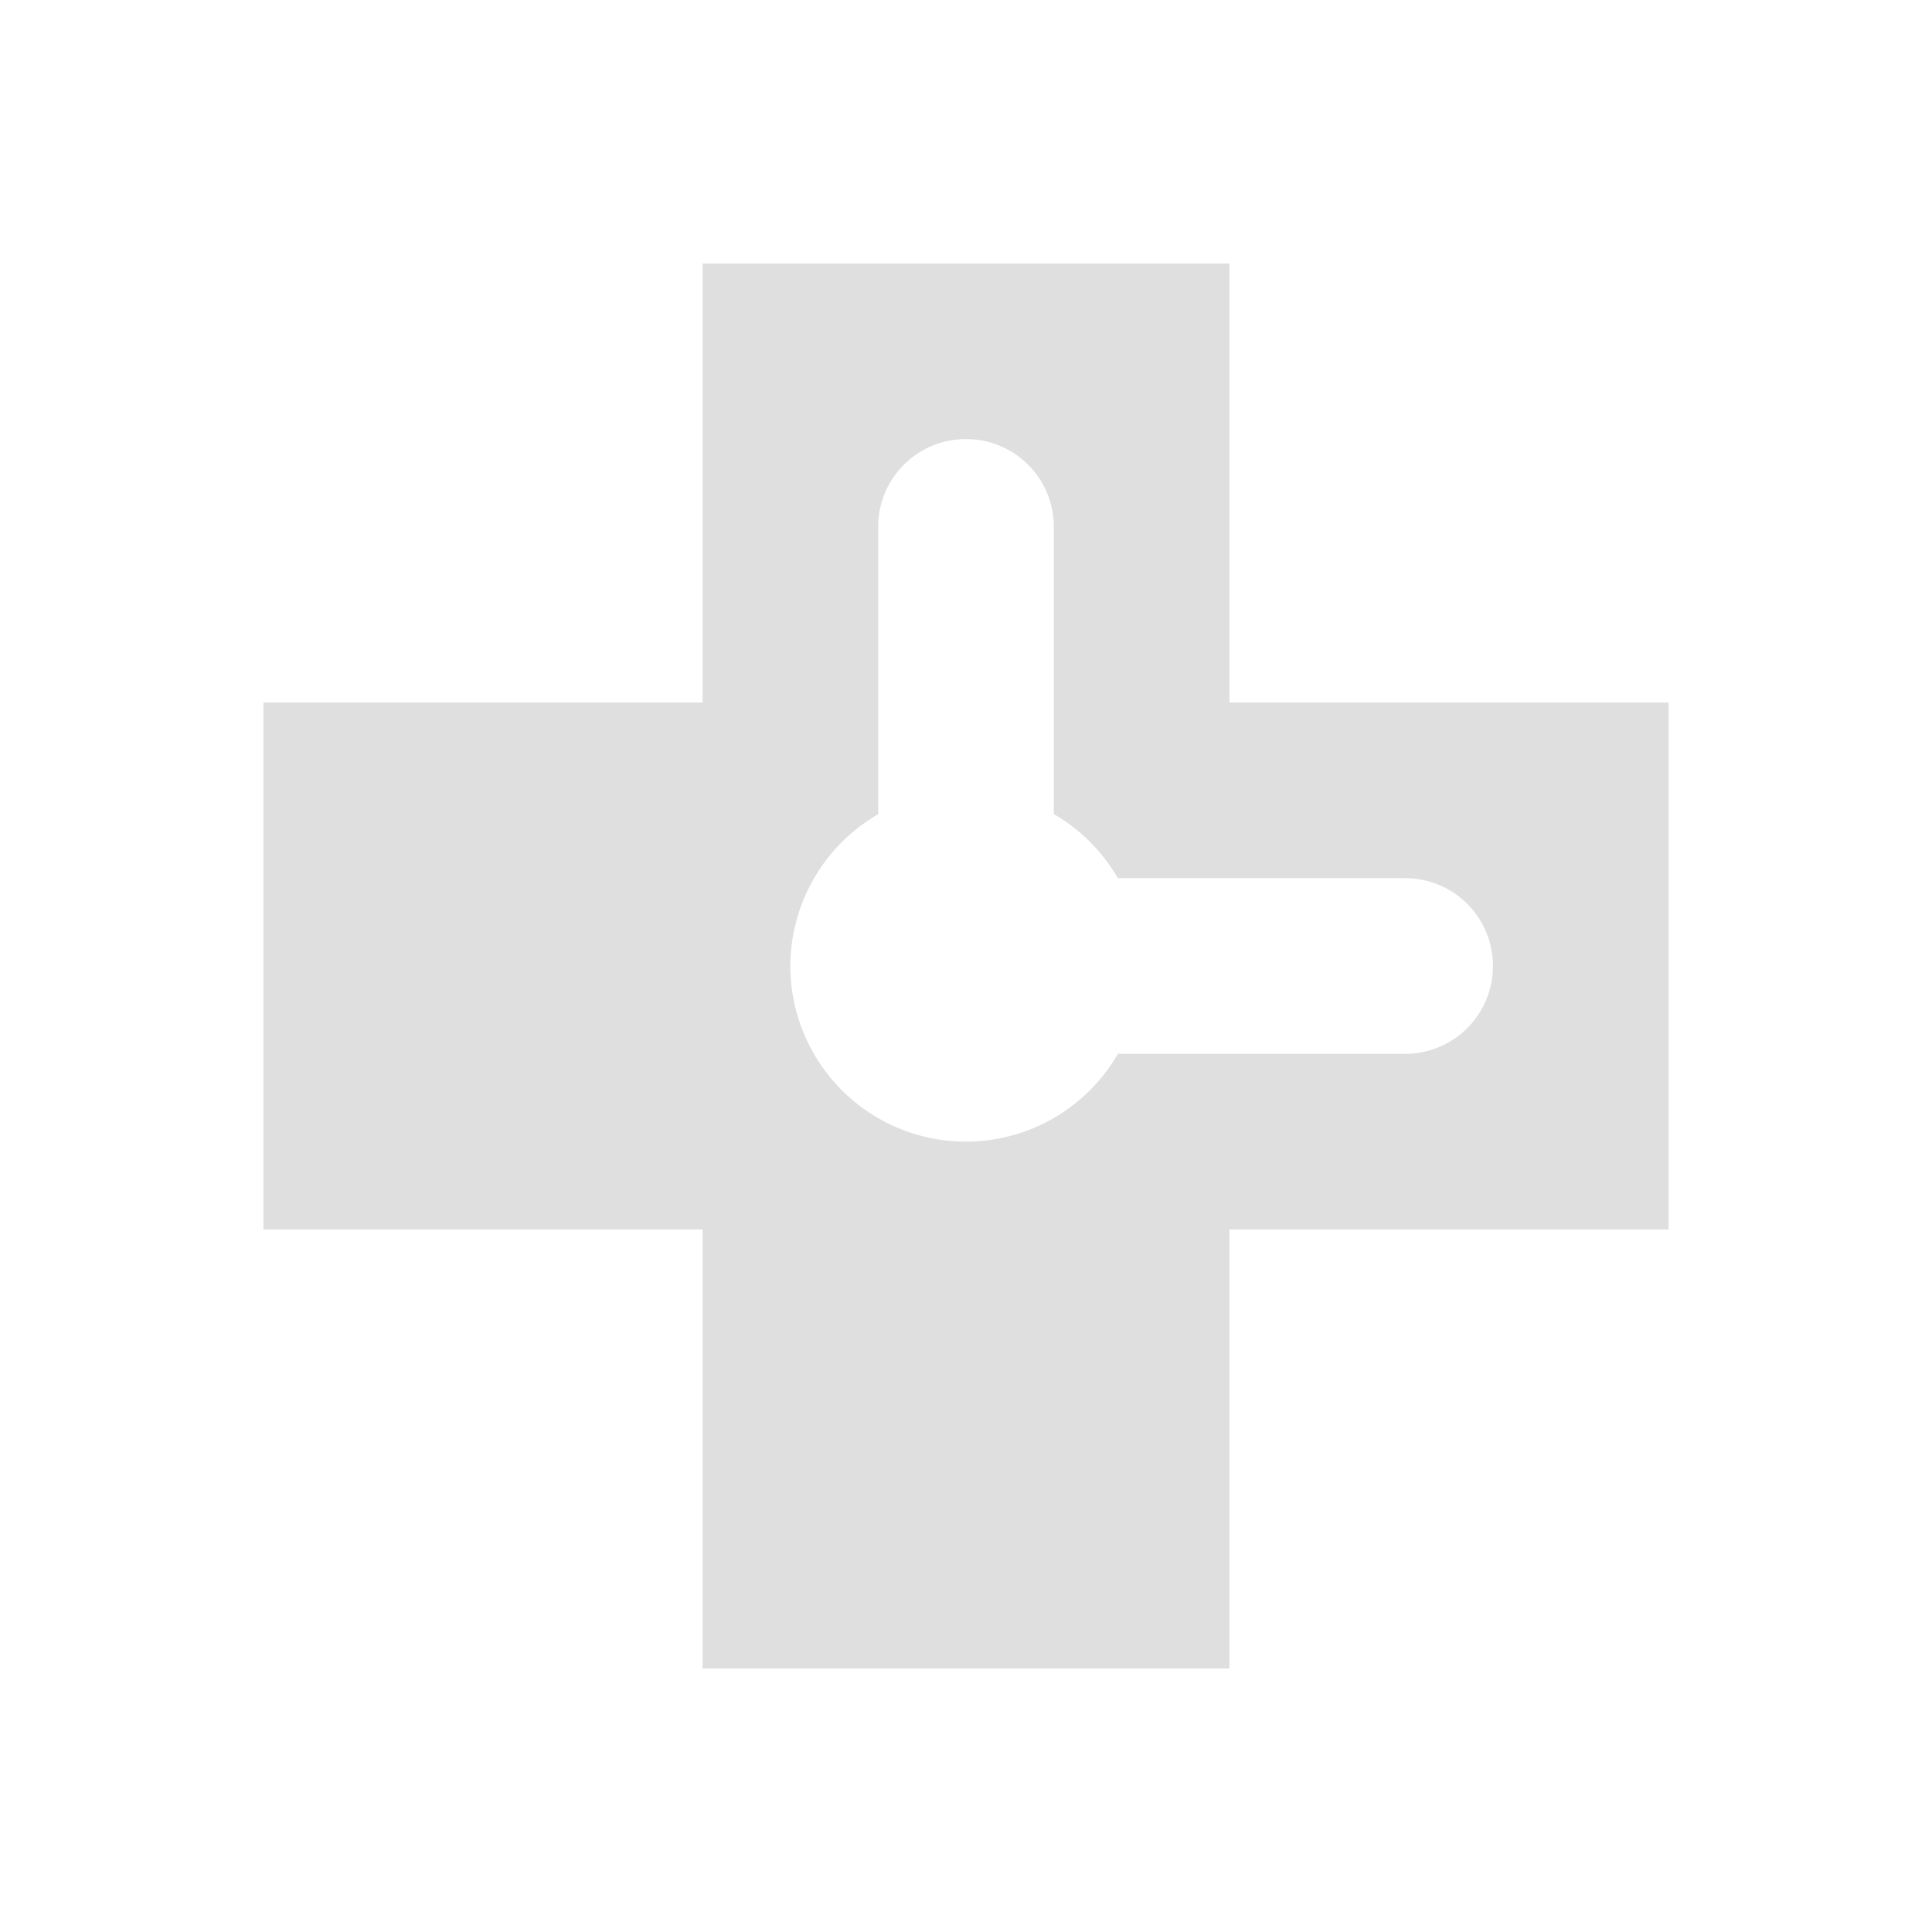 <svg xmlns="http://www.w3.org/2000/svg" width="22" height="22" version="1"><defs><style id="current-color-scheme" type="text/css">.ColorScheme-Text{color:#dfdfdf;}.ColorScheme-Highlight{color:#5294e2;}</style></defs><defs><style id="current-color-scheme" type="text/css"></style></defs><path fill-rule="evenodd" d="M8 3v5H3v6h5v5h6v-5h5V8h-5V3H8zm3 2c.554 0 1 .446 1 1v3.27a2 2 0 0 1 .729.73H16c.554 0 1 .446 1 1s-.446 1-1 1h-3.27A2 2 0 0 1 11 13a2 2 0 0 1-2-2 2 2 0 0 1 1-1.728V6c0-.554.446-1 1-1z" fill="currentColor" class="ColorScheme-Text"/></svg>